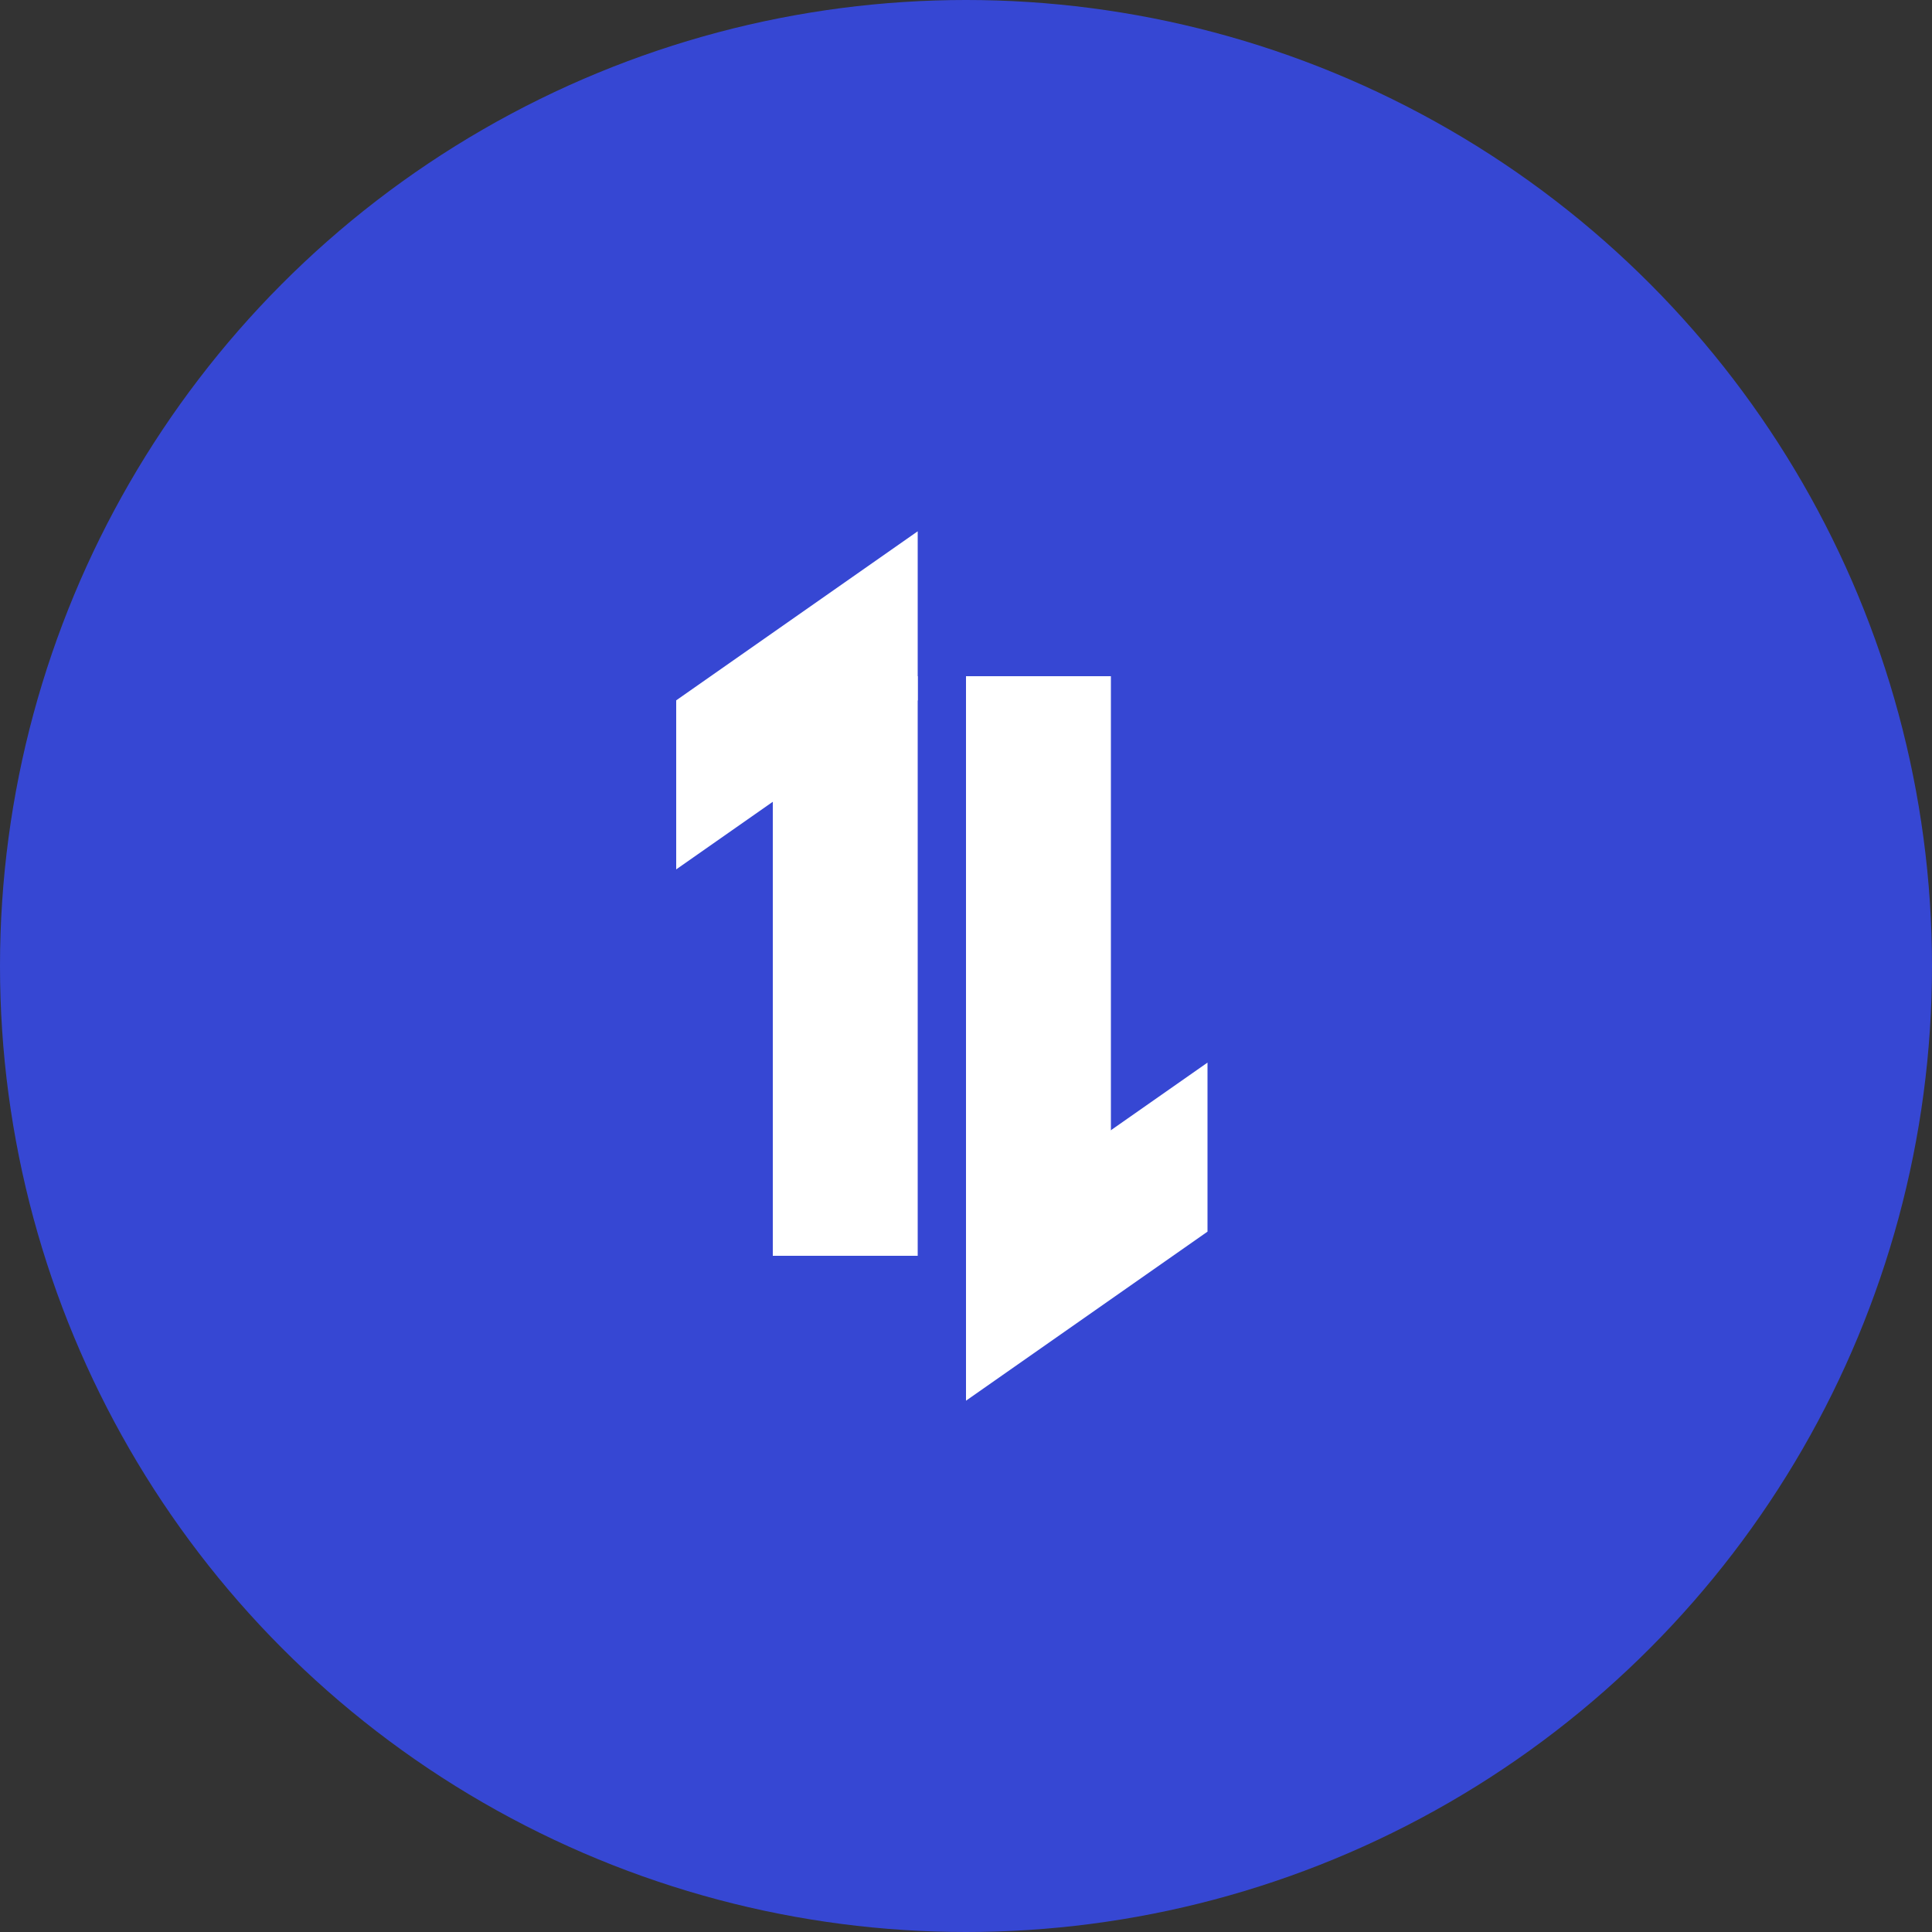 <svg width="40" height="40" viewBox="0 0 40 40" fill="none" xmlns="http://www.w3.org/2000/svg">
<rect x="0" y="0" width="40" height="40" fill="#333333" stroke="none"/>
<circle opacity="0.8" cx="20" cy="20" r="20" fill="#374DFB"/>
<path d="M20 14H23V26H20V14Z" fill="white"/>
<path d="M19 26H16V14H19V26Z" fill="white"/>
<path d="M14 14.5L19 11L19 14.5L14 18L14 14.5Z" fill="white"/>
<path d="M20 25.5L25 22L25 25.5L20 29L20 25.5Z" fill="white"/>
</svg>
